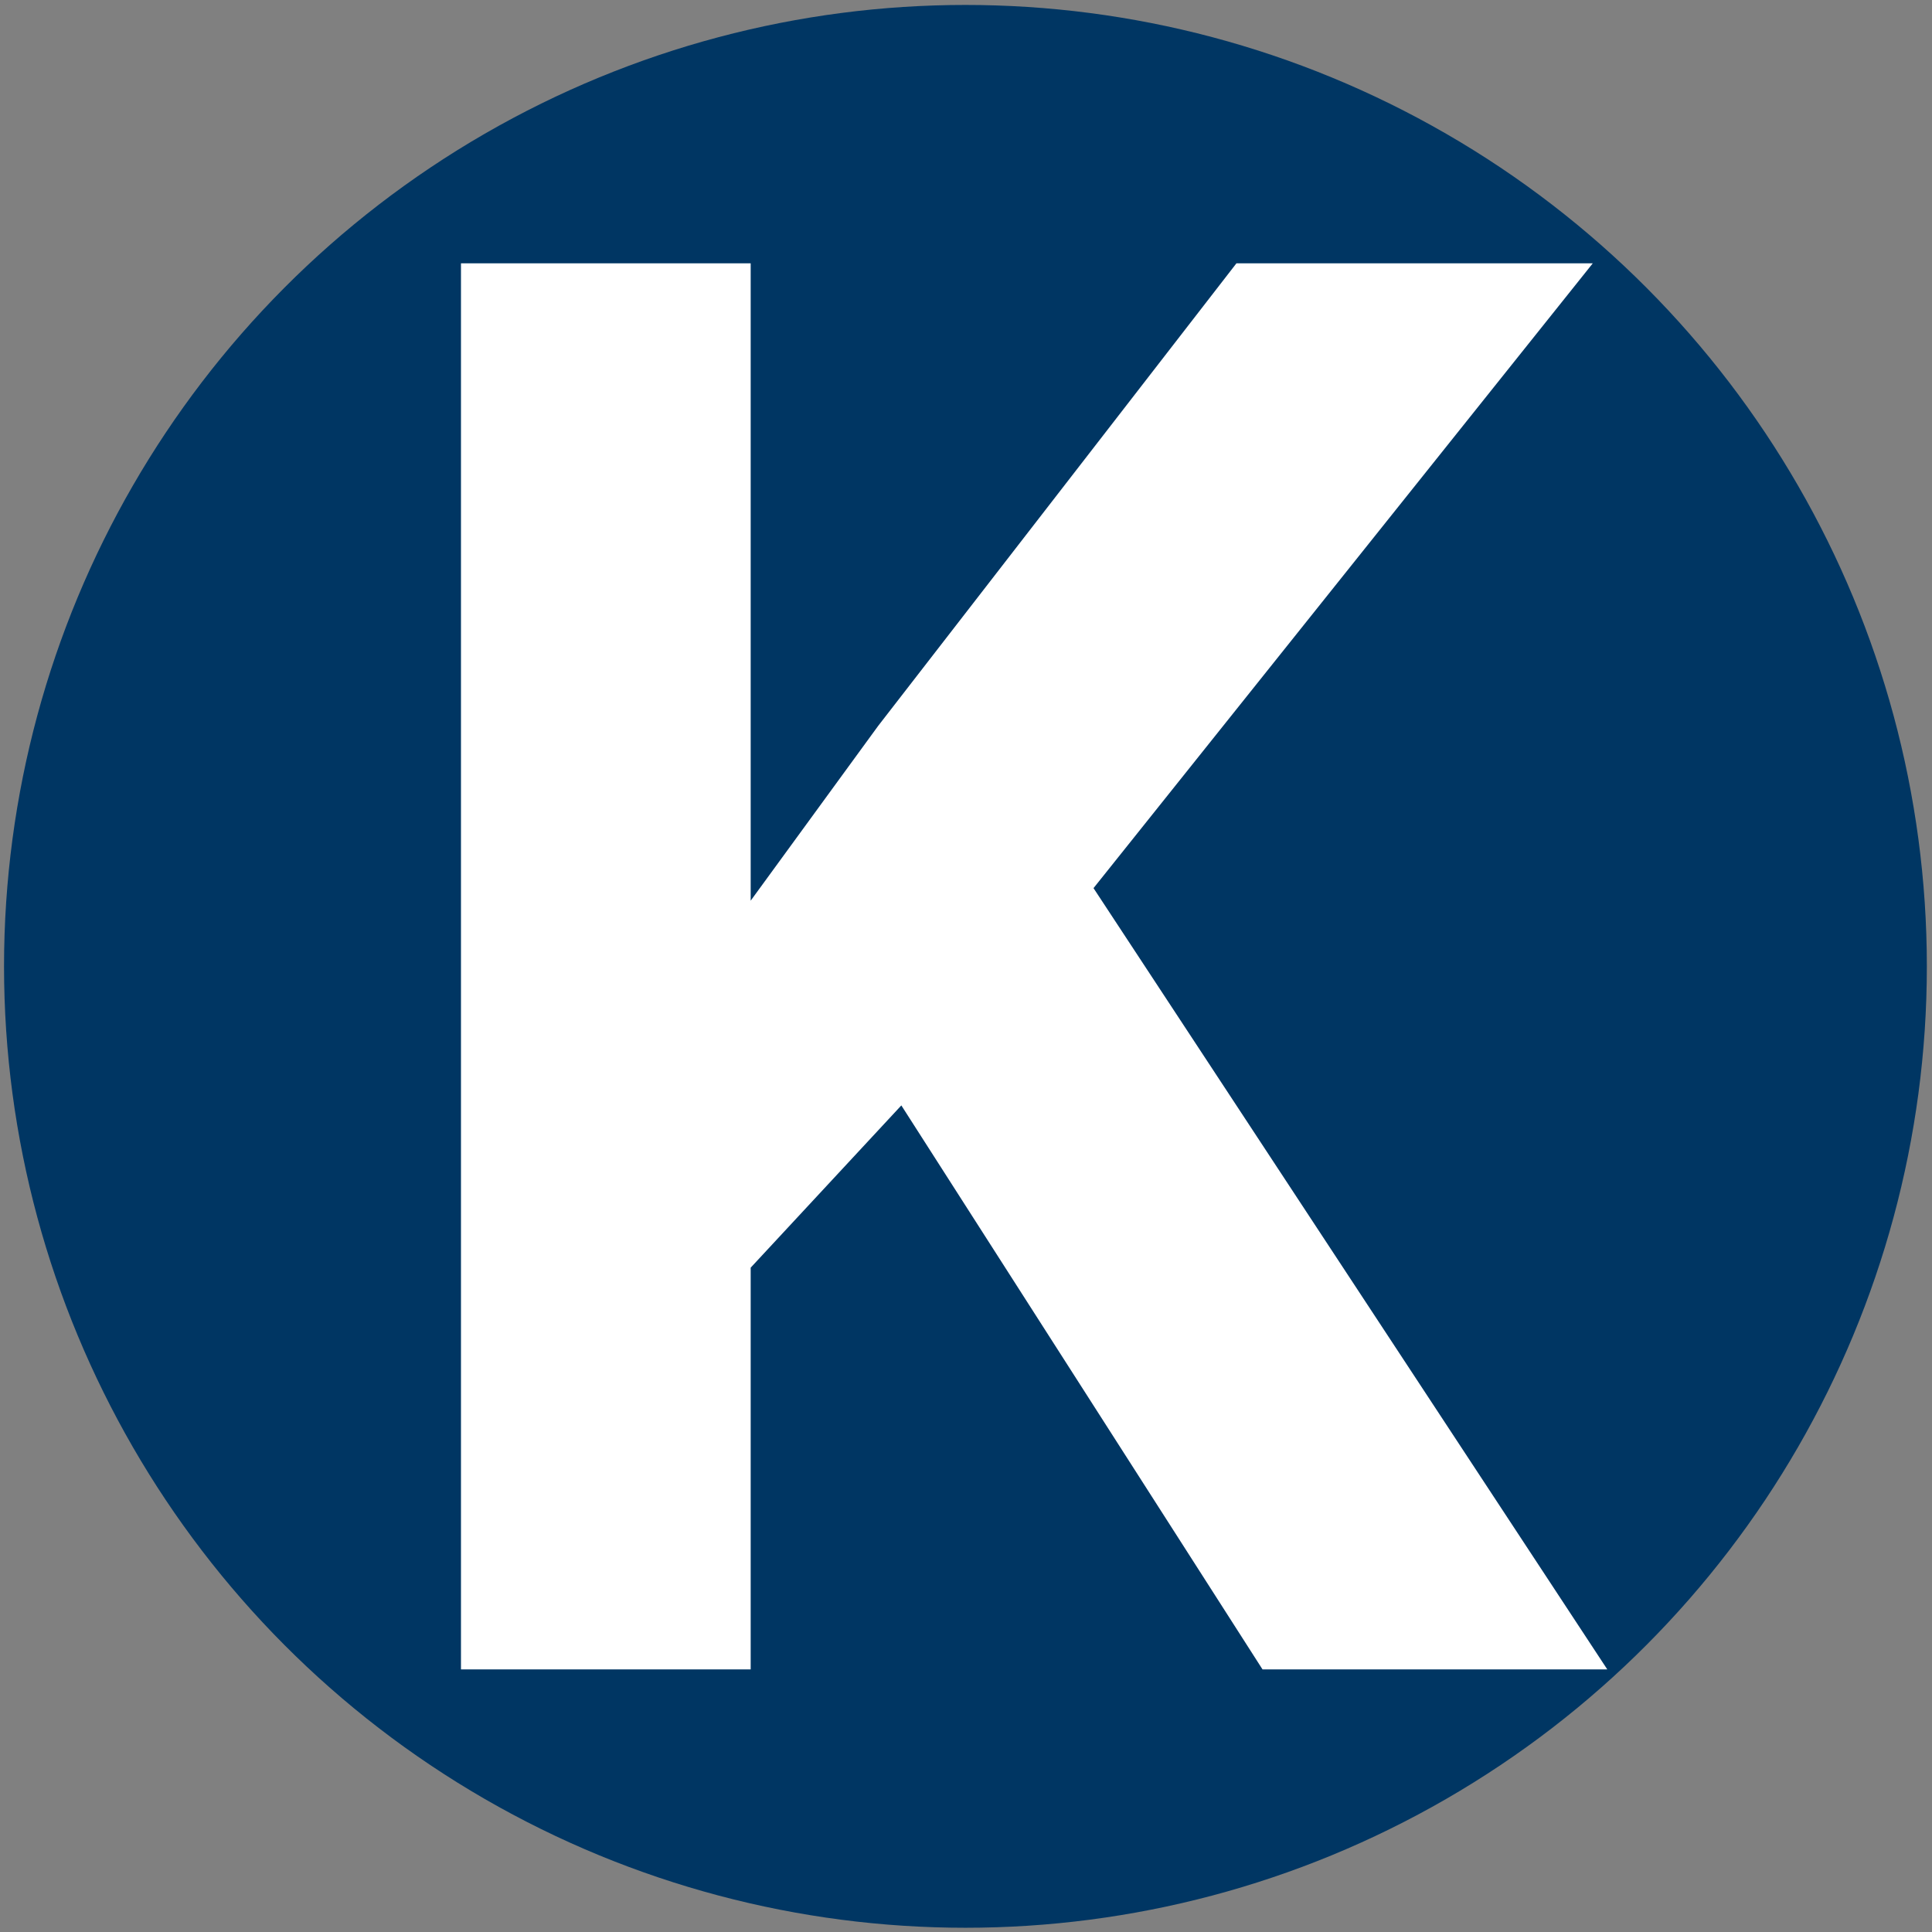 <?xml version="1.0" encoding="UTF-8" standalone="no"?><!DOCTYPE svg PUBLIC "-//W3C//DTD SVG 1.1//EN" "http://www.w3.org/Graphics/SVG/1.1/DTD/svg11.dtd"><svg width="100%" height="100%" viewBox="0 0 125 125" version="1.1" xmlns="http://www.w3.org/2000/svg" xmlns:xlink="http://www.w3.org/1999/xlink" xml:space="preserve" xmlns:serif="http://www.serif.com/" style="fill-rule:evenodd;clip-rule:evenodd;stroke-linejoin:round;stroke-miterlimit:1.414;"><rect x="0" y="0" width="125" height="125" fill="#808080" stroke="none"/><g><circle cx="62.464" cy="62.523" r="62.203" style="fill:#003663;"/><path d="M58.316,71.52l-9.747,10.497l0,25.992l-18.744,0l0,-90.972l18.744,0l0,41.237l8.248,-11.309l23.18,-29.928l23.055,0l-32.302,40.425l33.24,50.547l-22.306,0l-23.368,-36.489Z" style="fill:#fff;fill-rule:nonzero;"/></g></svg>